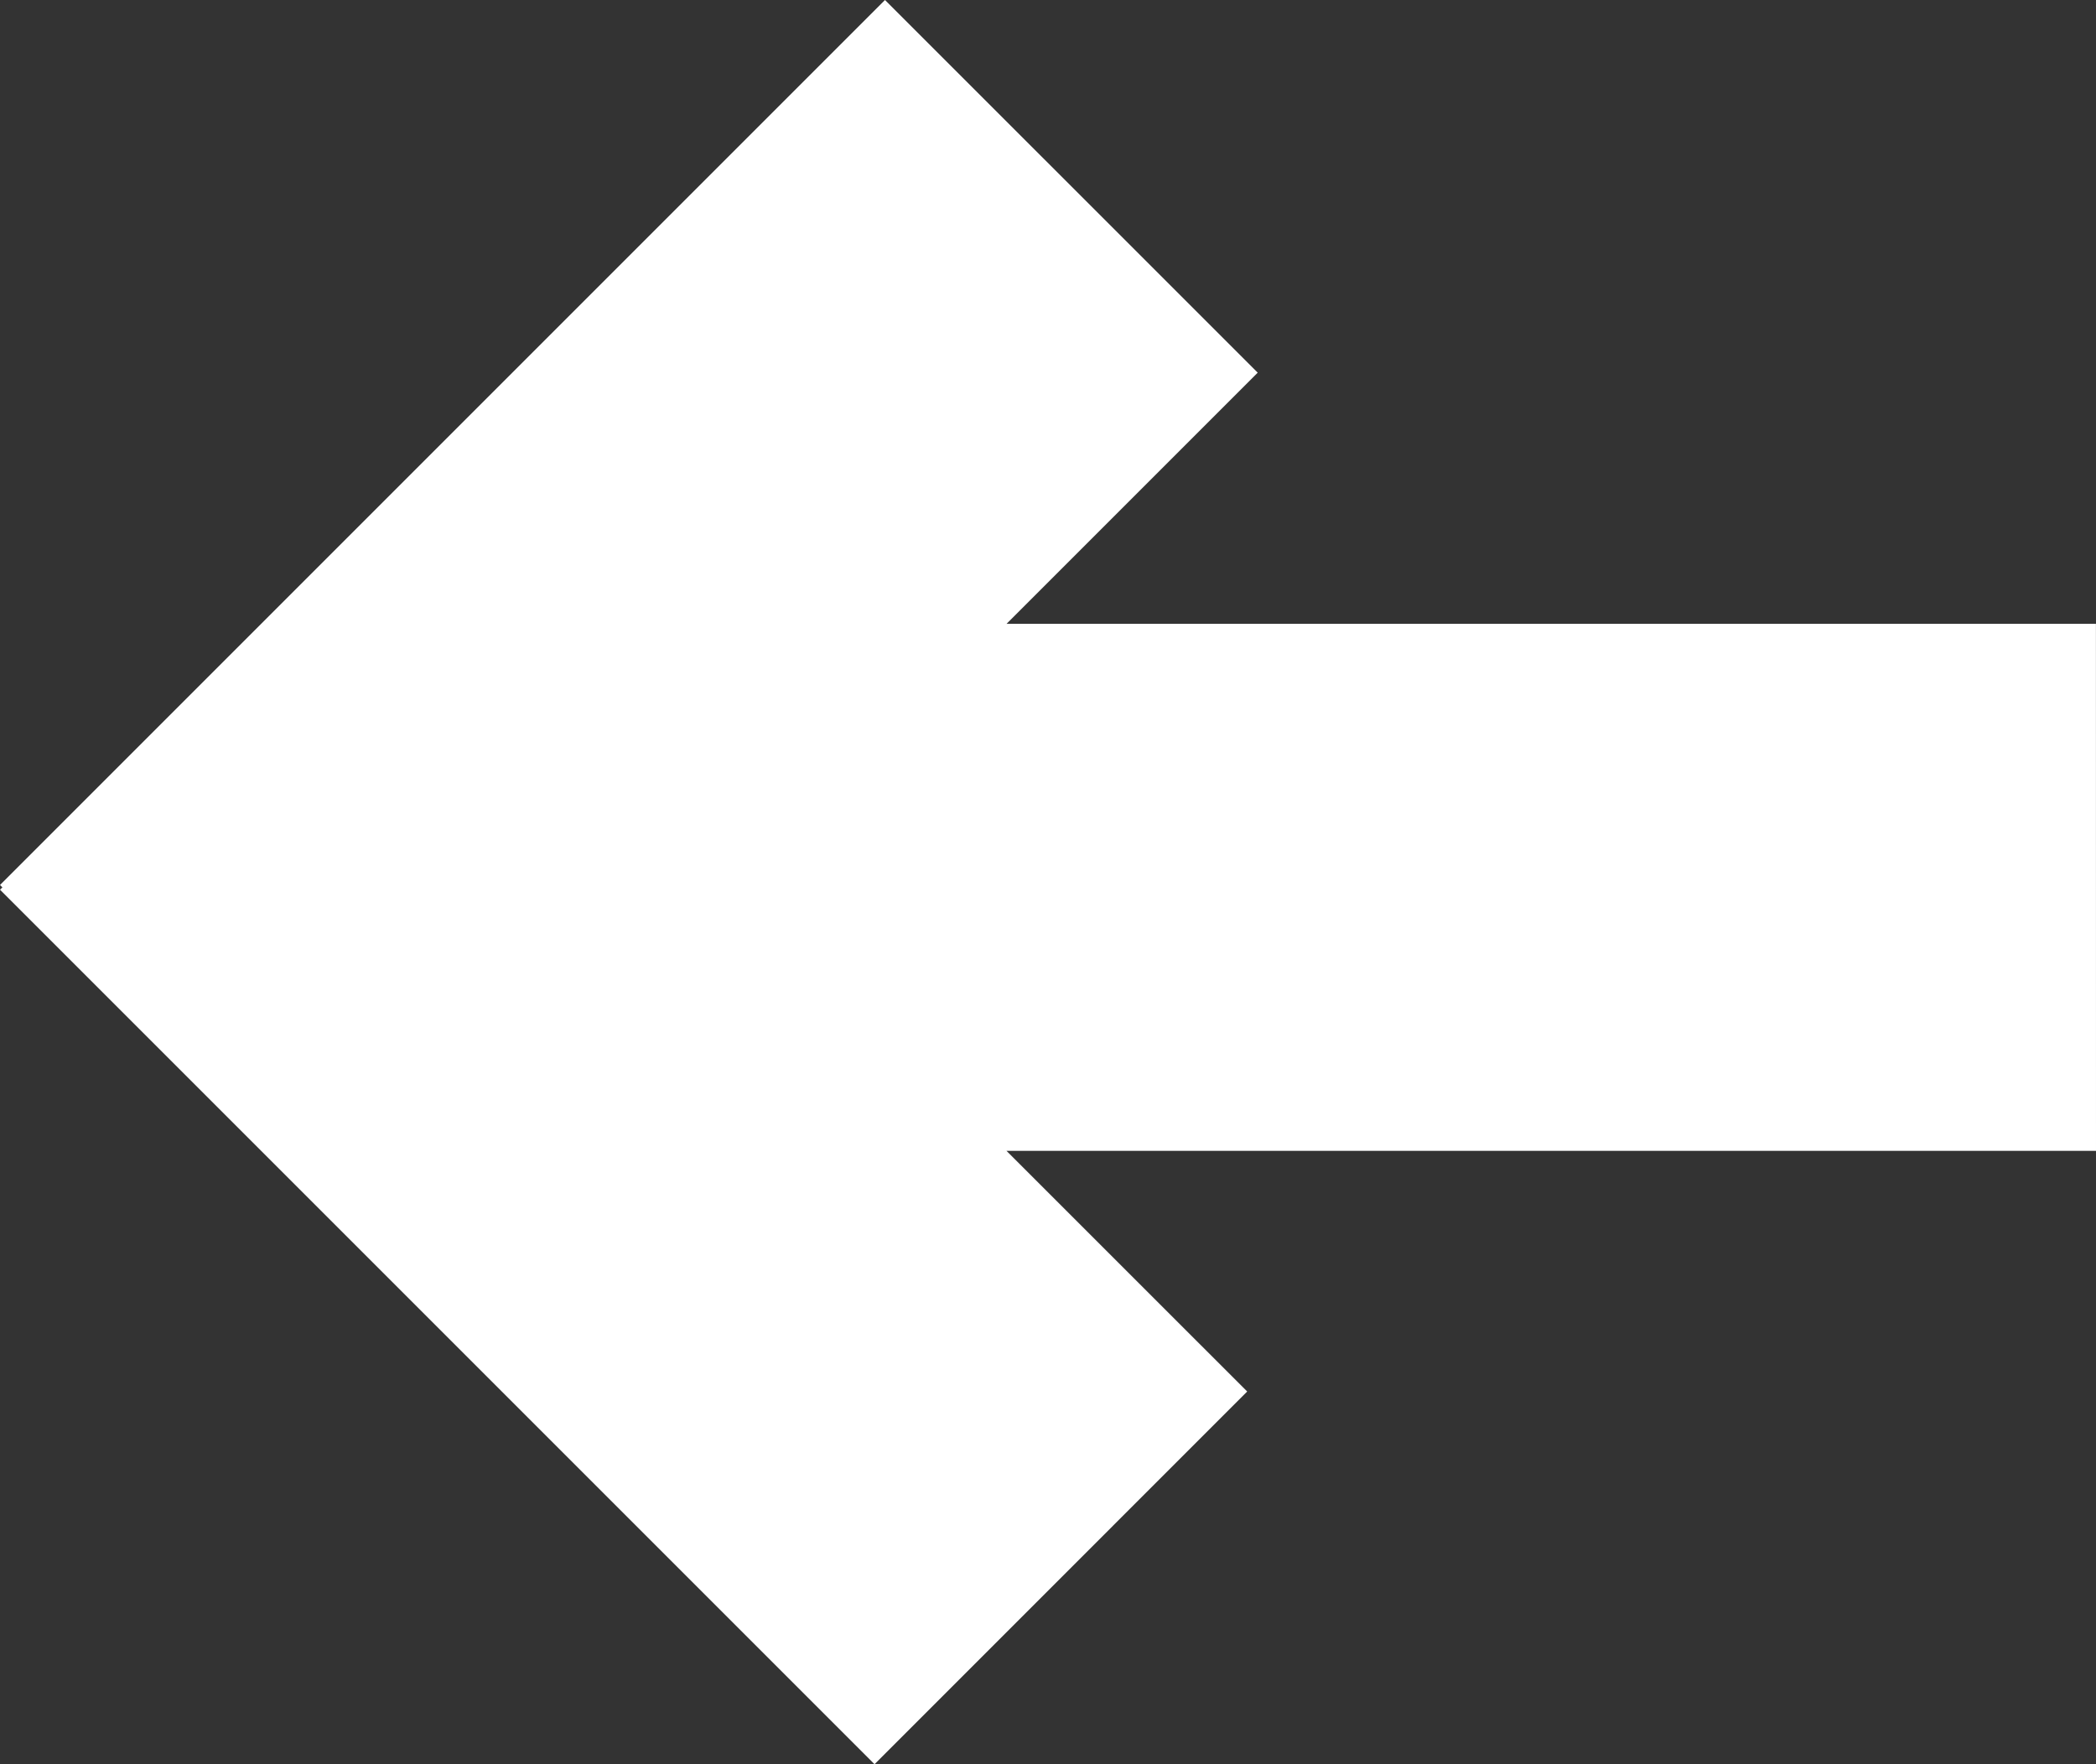 <?xml version="1.0" encoding="utf-8"?>
<!-- Generator: Adobe Illustrator 15.0.2, SVG Export Plug-In . SVG Version: 6.00 Build 0)  -->
<!DOCTYPE svg PUBLIC "-//W3C//DTD SVG 1.1//EN" "http://www.w3.org/Graphics/SVG/1.1/DTD/svg11.dtd">
<svg version="1.1" id="Layer_1" xmlns="http://www.w3.org/2000/svg" xmlns:xlink="http://www.w3.org/1999/xlink" x="0px" y="0px"
	 width="34.292px" height="28.864px" viewBox="0 0 34.292 28.864" enable-background="new 0 0 34.292 28.864" xml:space="preserve">
<rect x="0" y="0" width="34.292" height="28.864" fill="#333333" stroke="none"/>
<polygon fill="#FFFFFF" points="0,14.556 14.308,28.864 20.405,22.766 16.467,18.829 34.292,18.829 34.291,10.206 16.468,10.206 
	20.577,6.097 14.479,0 0,14.479 0.039,14.518 "/>
</svg>
